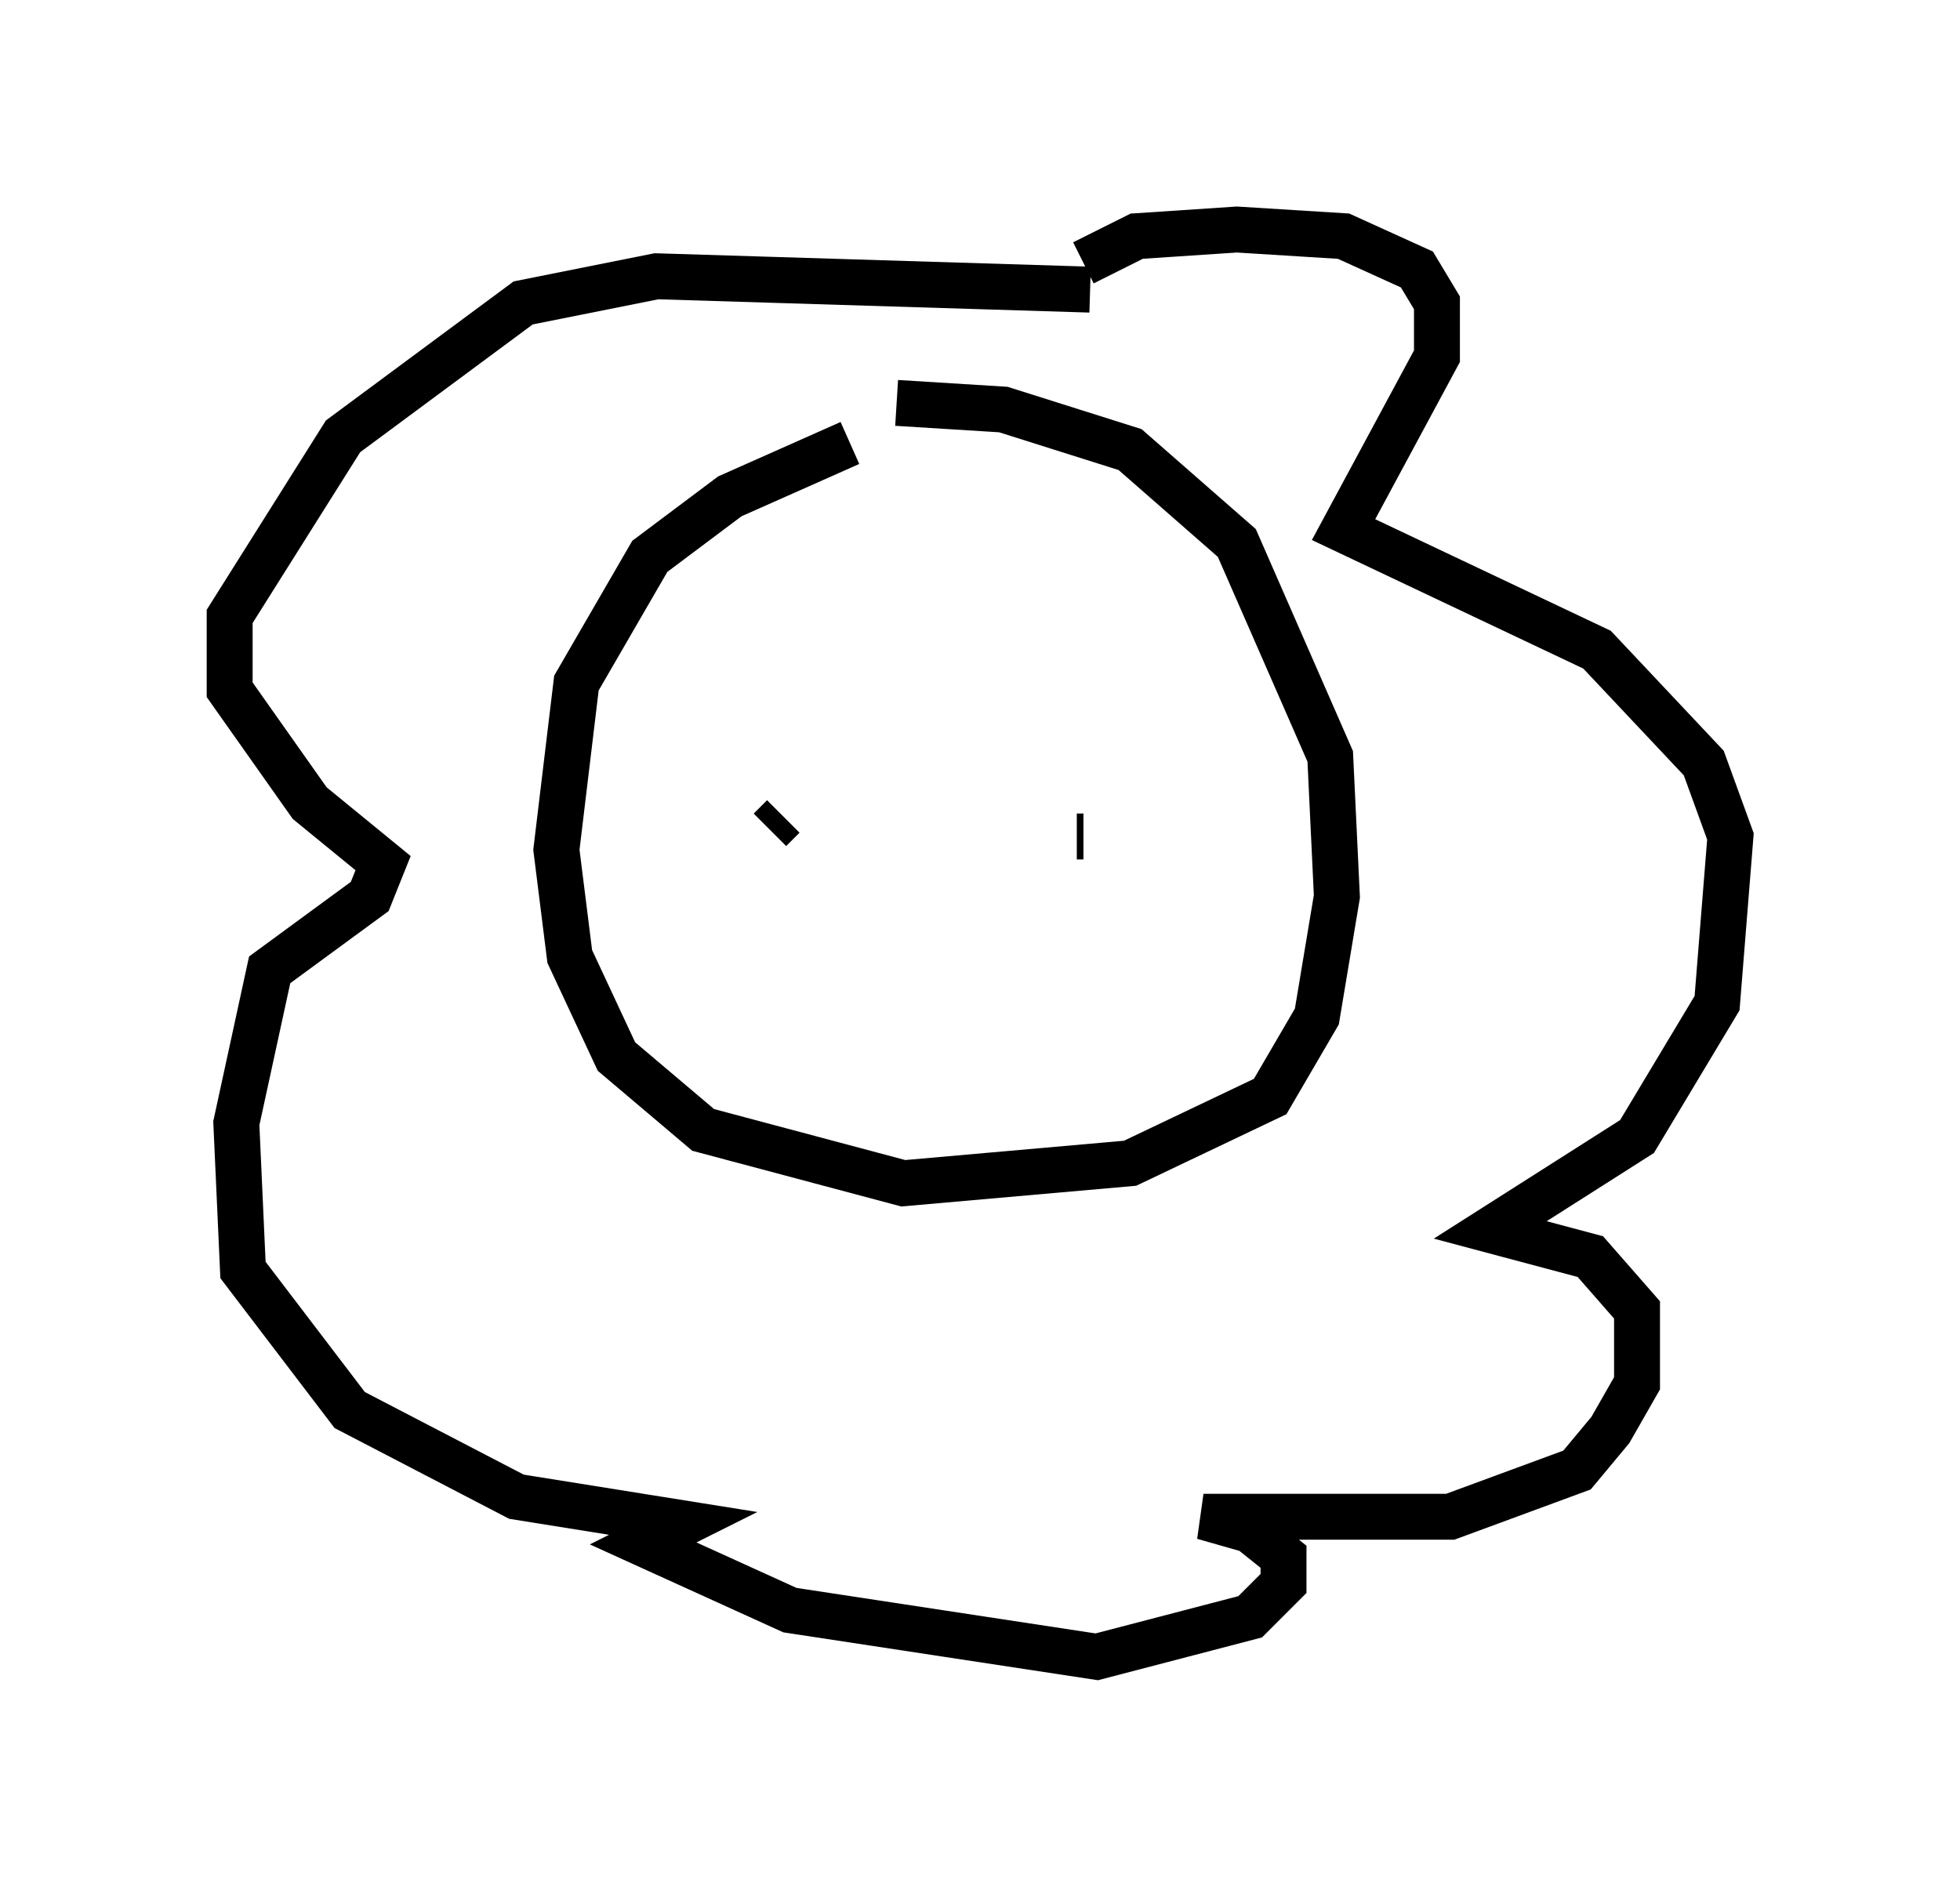 <?xml version="1.0" encoding="utf-8" ?>
<svg baseProfile="full" height="41.084" version="1.1" width="42.681" xmlns="http://www.w3.org/2000/svg" xmlns:ev="http://www.w3.org/2001/xml-events" xmlns:xlink="http://www.w3.org/1999/xlink"><defs /><rect fill="white" height="41.084" width="42.681" x="0" y="0" /><path d="M21.413, 9.648 m-2.905, 0.0 l-2.615, 1.162 -1.743, 1.307 l-1.598, 2.76 -0.436, 3.631 l0.291, 2.324 1.017, 2.179 l1.888, 1.598 4.358, 1.162 l4.939, -0.436 3.05, -1.453 l1.017, -1.743 0.436, -2.615 l-0.145, -3.05 -2.034, -4.648 l-2.324, -2.034 -2.76, -0.872 l-2.324, -0.145 m4.067, -3.05 l1.162, -0.581 2.179, -0.145 l2.324, 0.145 1.598, 0.726 l0.436, 0.726 0.0, 1.162 l-2.034, 3.777 5.52, 2.615 l2.324, 2.469 0.581, 1.598 l-0.291, 3.631 -1.743, 2.905 l-3.196, 2.034 2.179, 0.581 l1.017, 1.162 0.0, 1.598 l-0.581, 1.017 -0.726, 0.872 l-2.76, 1.017 -5.374, 0.0 l1.017, 0.291 0.726, 0.581 l0.0, 0.581 -0.726, 0.726 l-3.341, 0.872 -6.682, -1.017 l-3.196, -1.453 0.872, -0.436 l-3.631, -0.581 -3.631, -1.888 l-2.324, -3.05 -0.145, -3.196 l0.726, -3.341 2.179, -1.598 l0.291, -0.726 -1.598, -1.307 l-1.743, -2.469 0.0, -1.598 l2.469, -3.922 3.922, -2.905 l2.905, -0.581 9.441, 0.291 m-6.972, 11.765 l0.291, -0.291 m6.391, 0.436 l0.145, 0.0 " fill="none" stroke="black" stroke-width="1" /></svg>